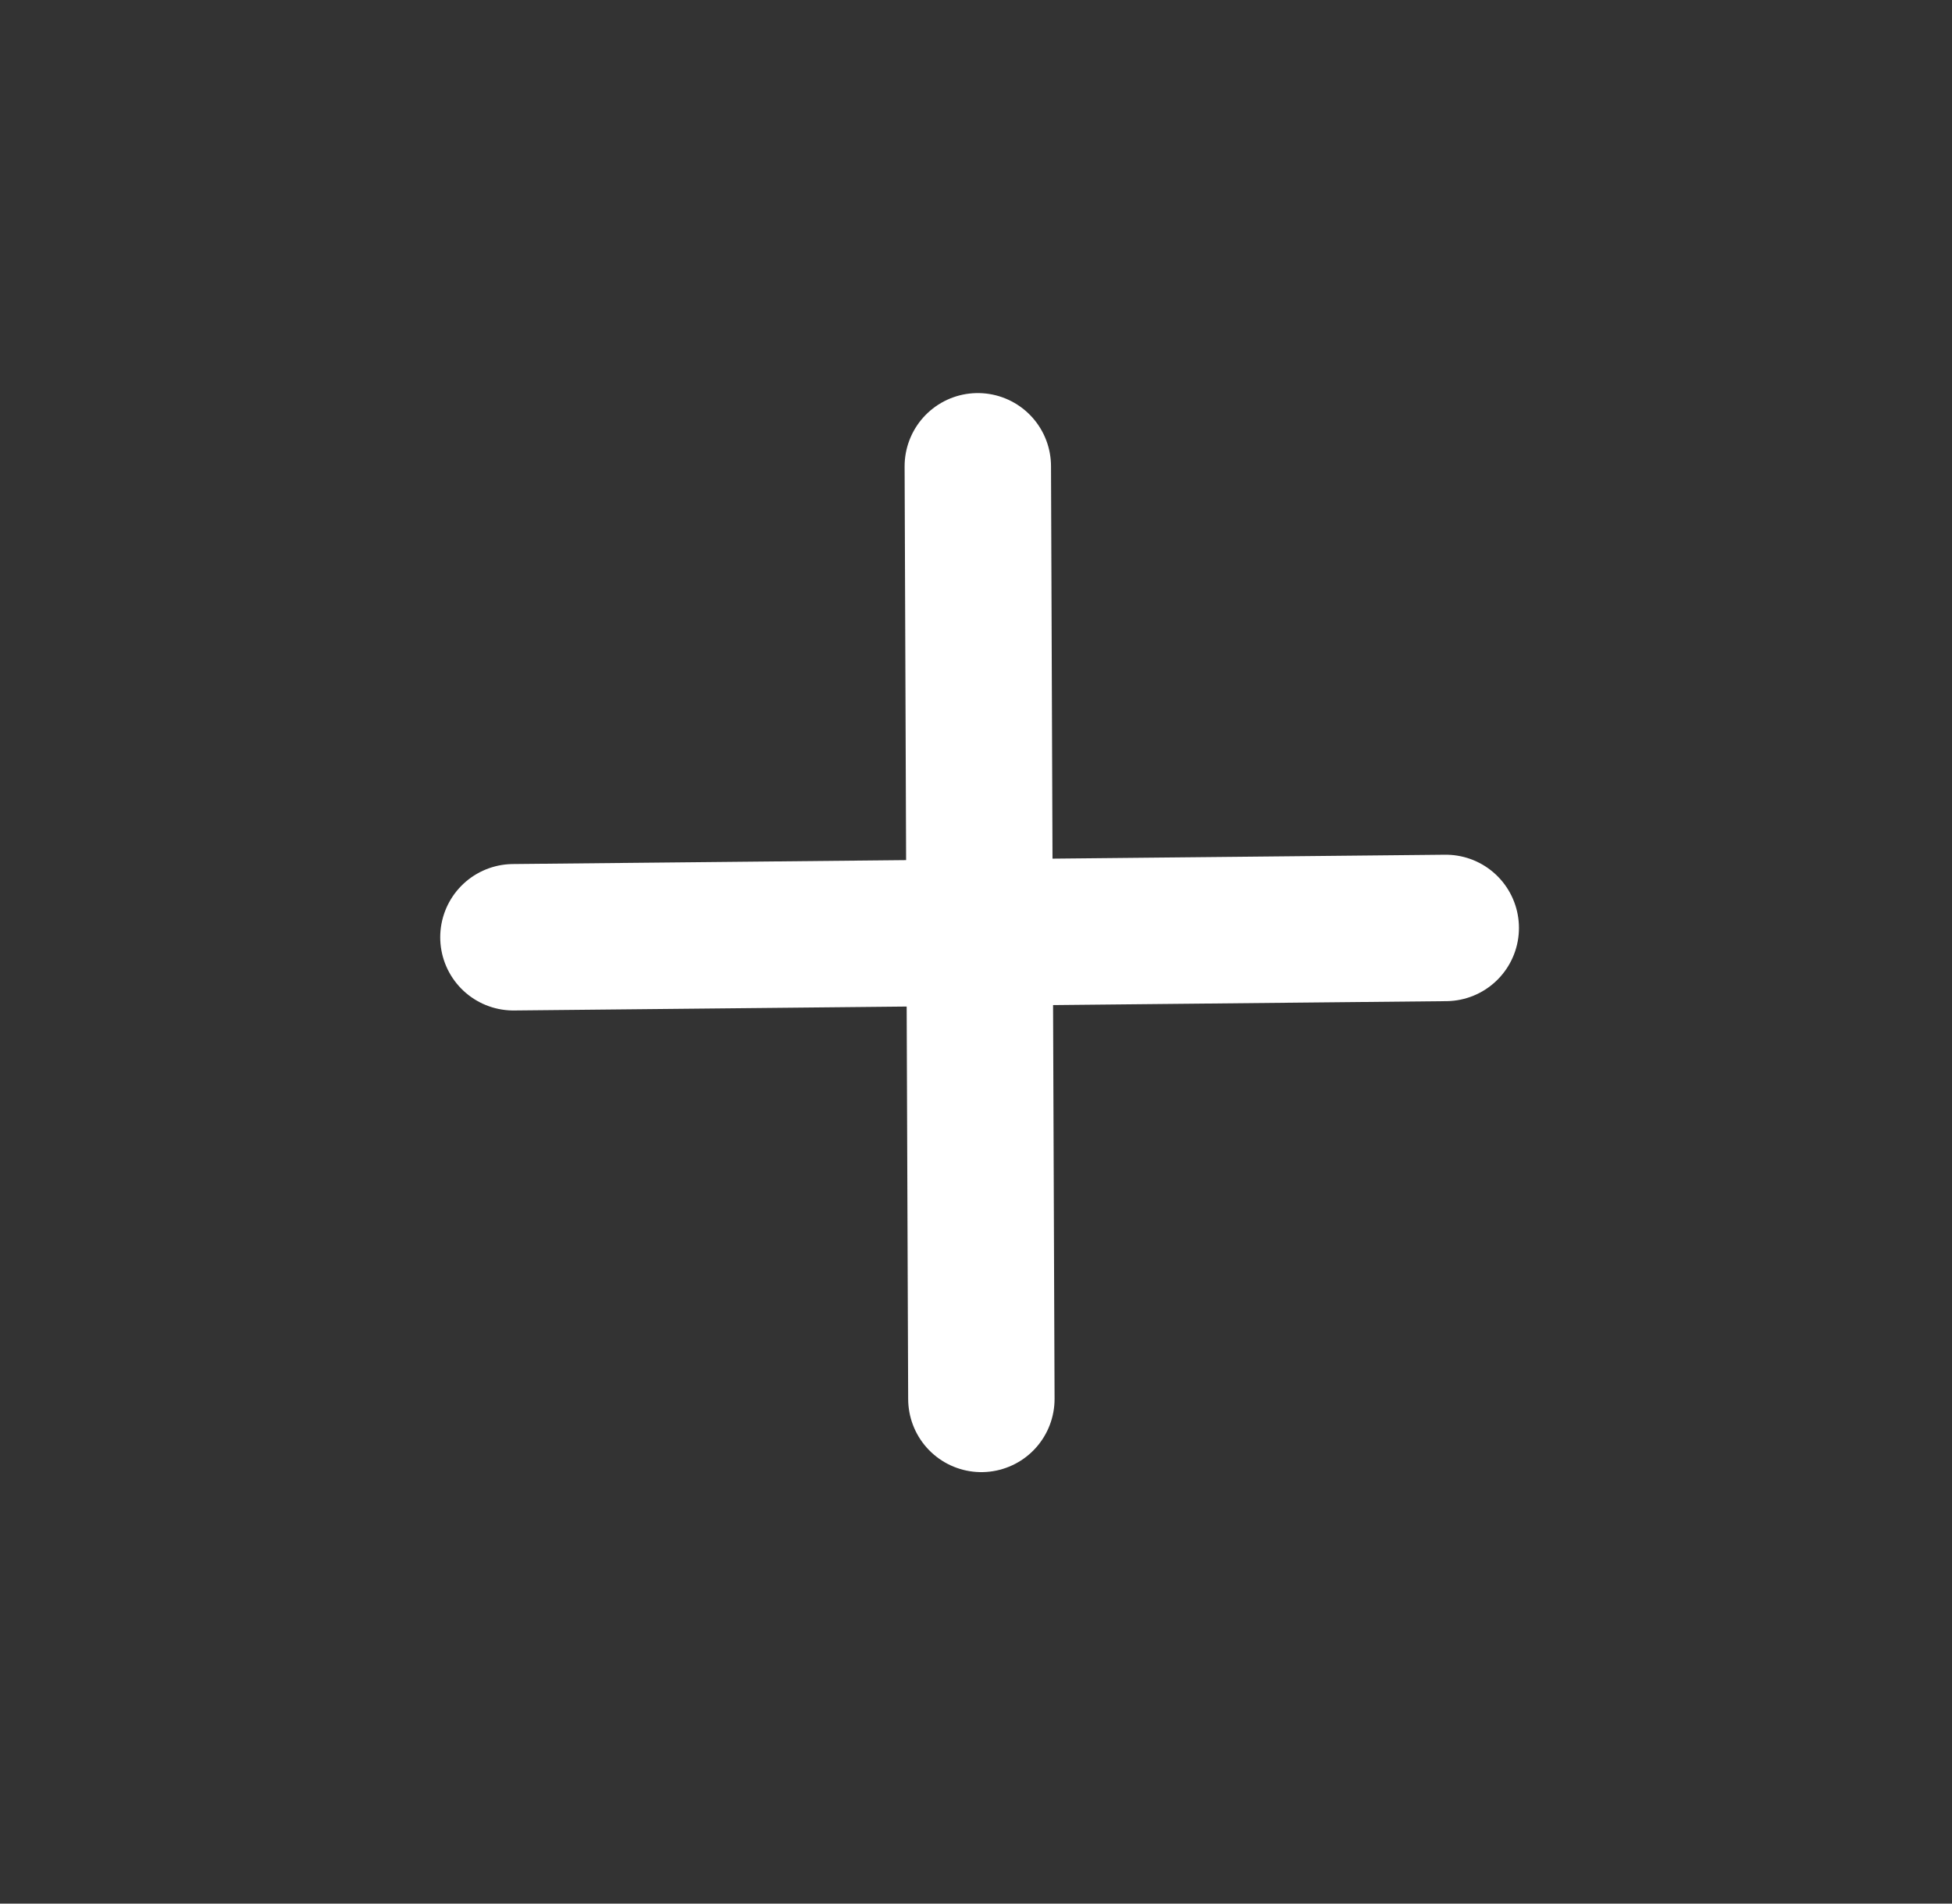 <svg width="40" height="39" viewBox="0 0 40 39" fill="none" xmlns="http://www.w3.org/2000/svg">
<rect x="0" y="0" width="40" height="39" fill="#333333" stroke="none"/>
<g clip-path="url(#clip0_102_14)">
<path d="M20.037 9.553L20.11 28.66" stroke="white" stroke-width="3" stroke-linecap="round" stroke-linejoin="round"/>
<path d="M10.521 19.202L29.626 19.011" stroke="white" stroke-width="3" stroke-linecap="round" stroke-linejoin="round"/>
</g>
<defs>
<clipPath id="clip0_102_14">
<rect width="27.104" height="26.937" fill="white" transform="translate(0.968 19.298) rotate(-45.398)"/>
</clipPath>
</defs>
</svg>
